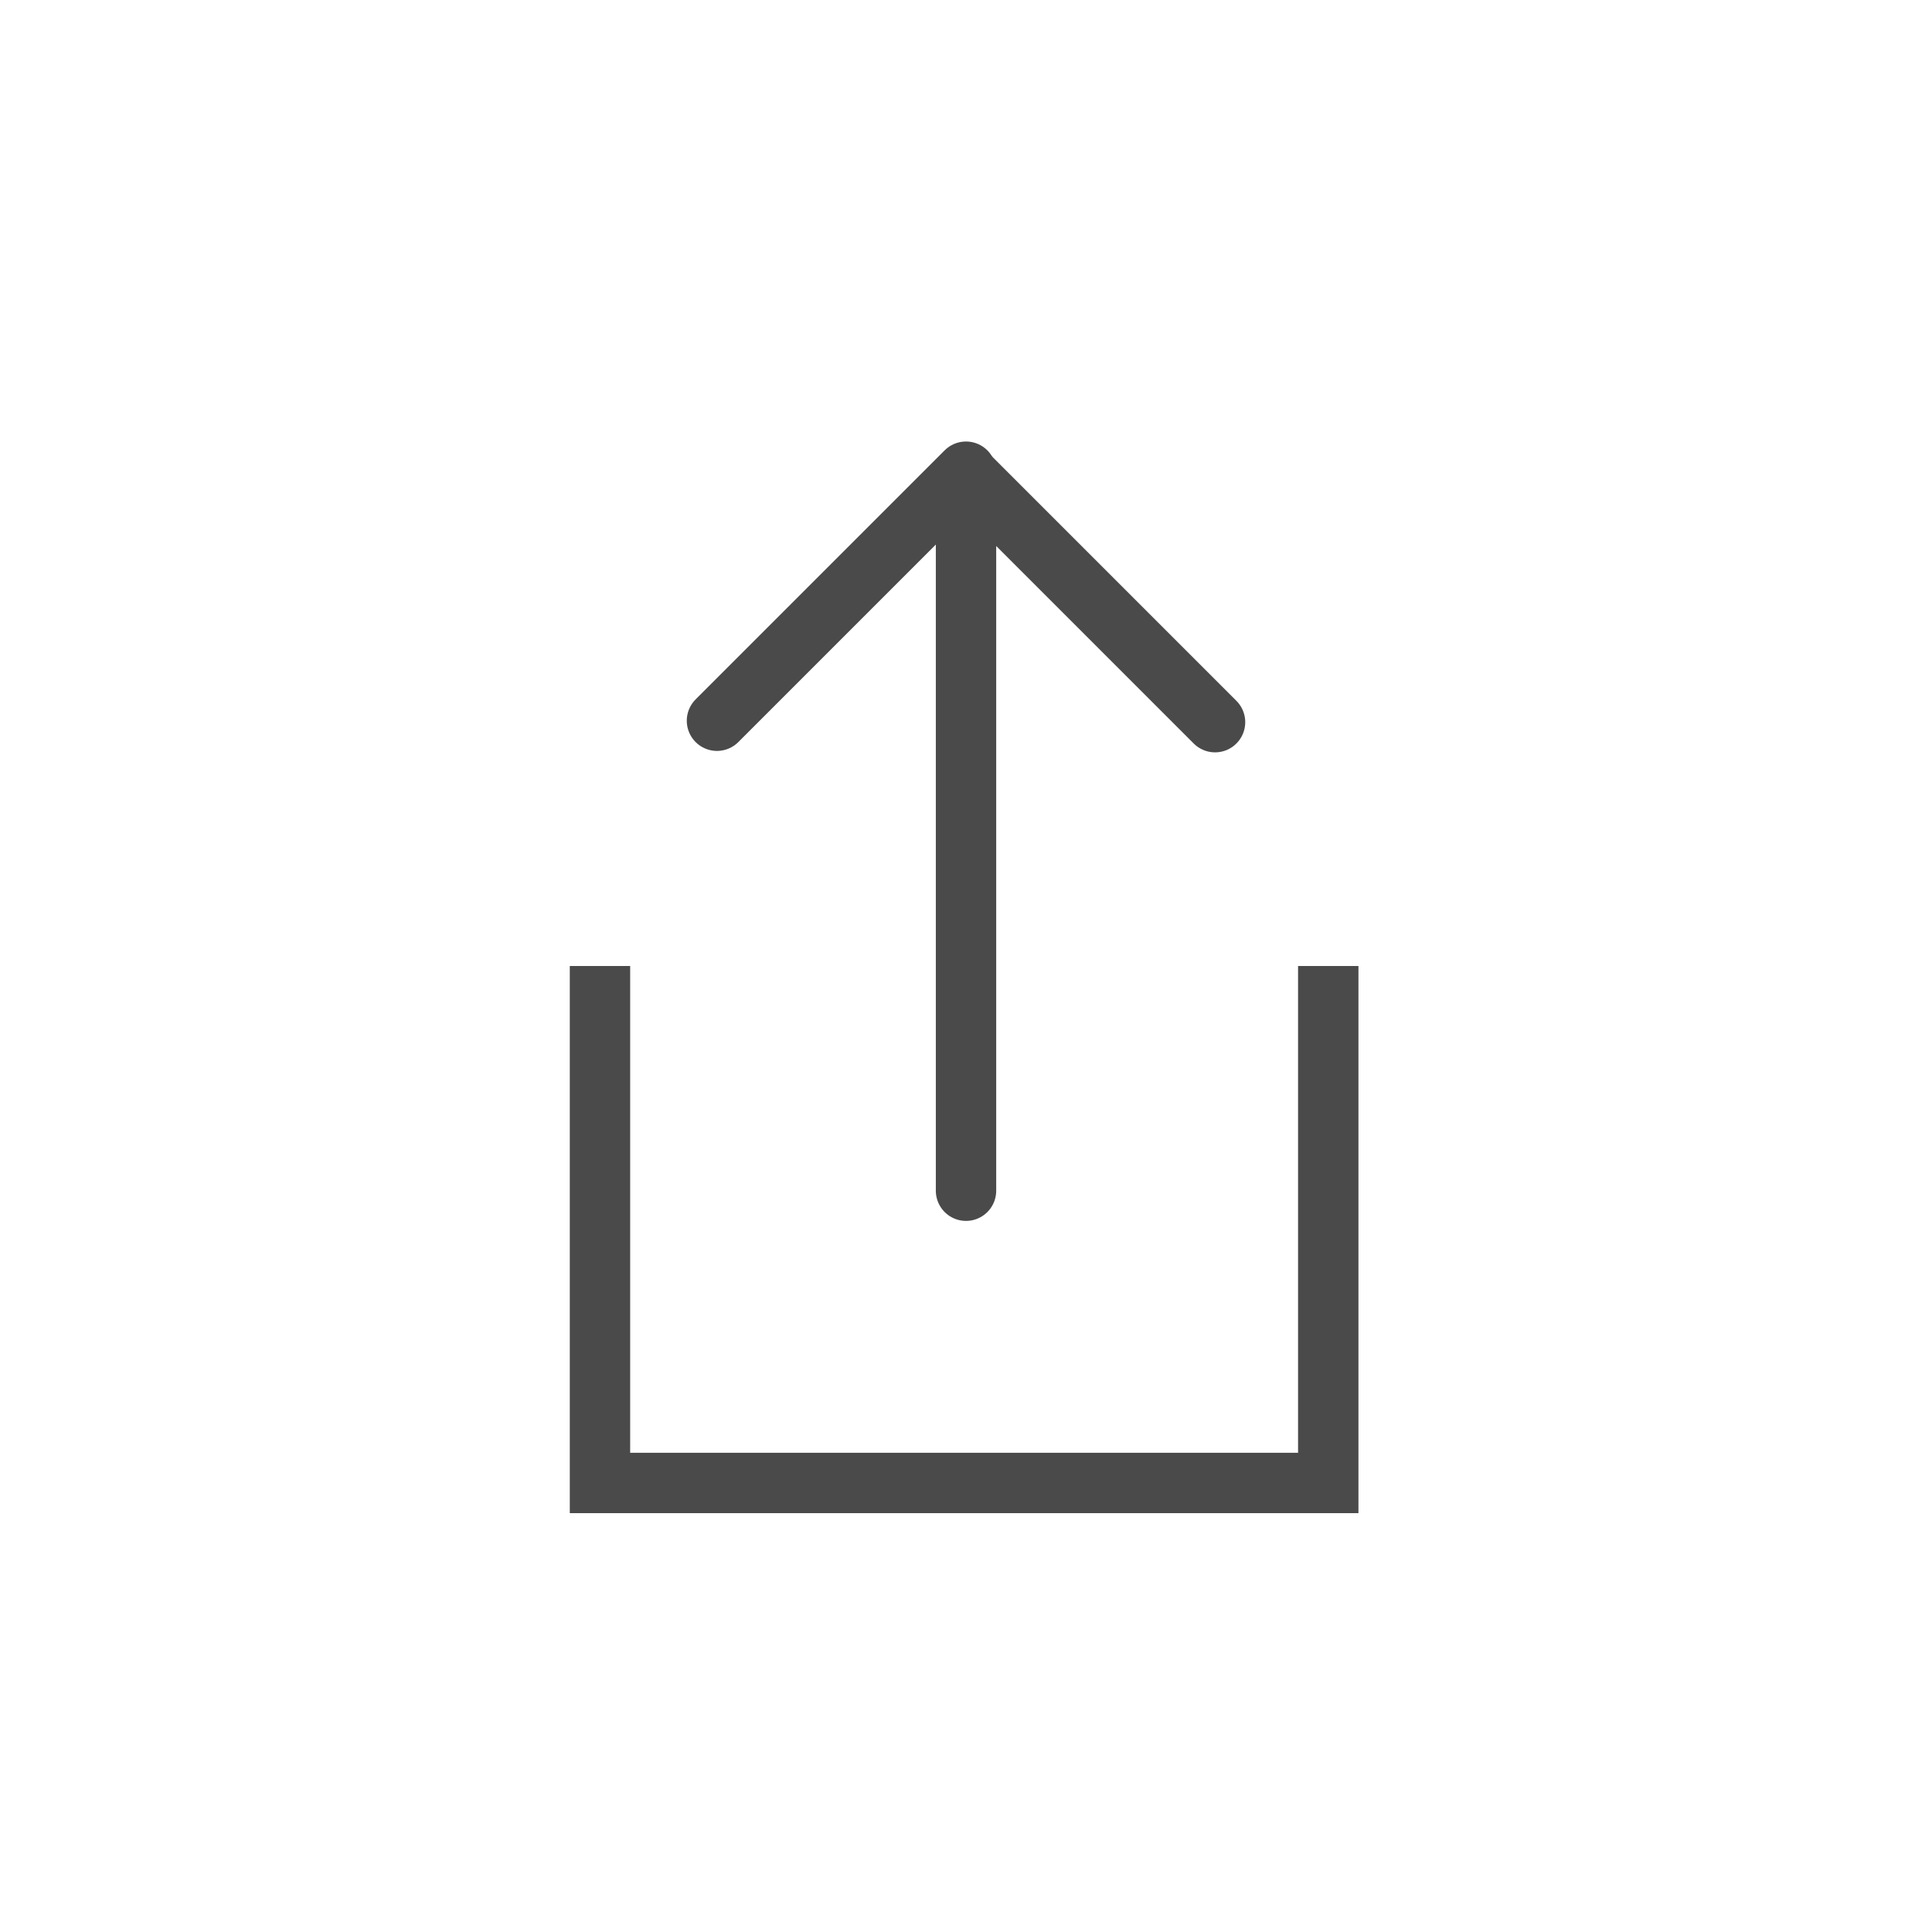 <?xml version="1.0" encoding="UTF-8" standalone="no"?>
<svg width="512px" height="512px" viewBox="0 0 512 512" version="1.1" xmlns="http://www.w3.org/2000/svg" xmlns:xlink="http://www.w3.org/1999/xlink">
    <!-- Generator: Sketch 3.7.2 (28276) - http://www.bohemiancoding.com/sketch -->
    <title>Profi_icons_69</title>
    <desc>Created with Sketch.</desc>
    <defs></defs>
    <g id="Page-1" stroke="none" stroke-width="1" fill="none" fill-rule="evenodd">
        <g id="Profi_icons_69" stroke="#4A4A4A" stroke-width="16">
            <polyline id="Rectangle-31" points="352 256 352 393 159 393 159 256 159 256"></polyline>
            <g id="Group" transform="translate(256, 220.5) scale(-1, -1) translate(-256, -220.5) translate(190, 125)" stroke-linecap="round" stroke-linejoin="round">
                <polyline id="Path-86-Copy-2" points="65.996 0.449 65.996 190.615 0 124.619"></polyline>
                <path d="M131.996,190.996 L66,125" id="Path-86-Copy-3" transform="translate(98.998, 157.998) scale(-1, 1) translate(-98.998, -157.998) "></path>
            </g>
        </g>
    </g>
</svg>